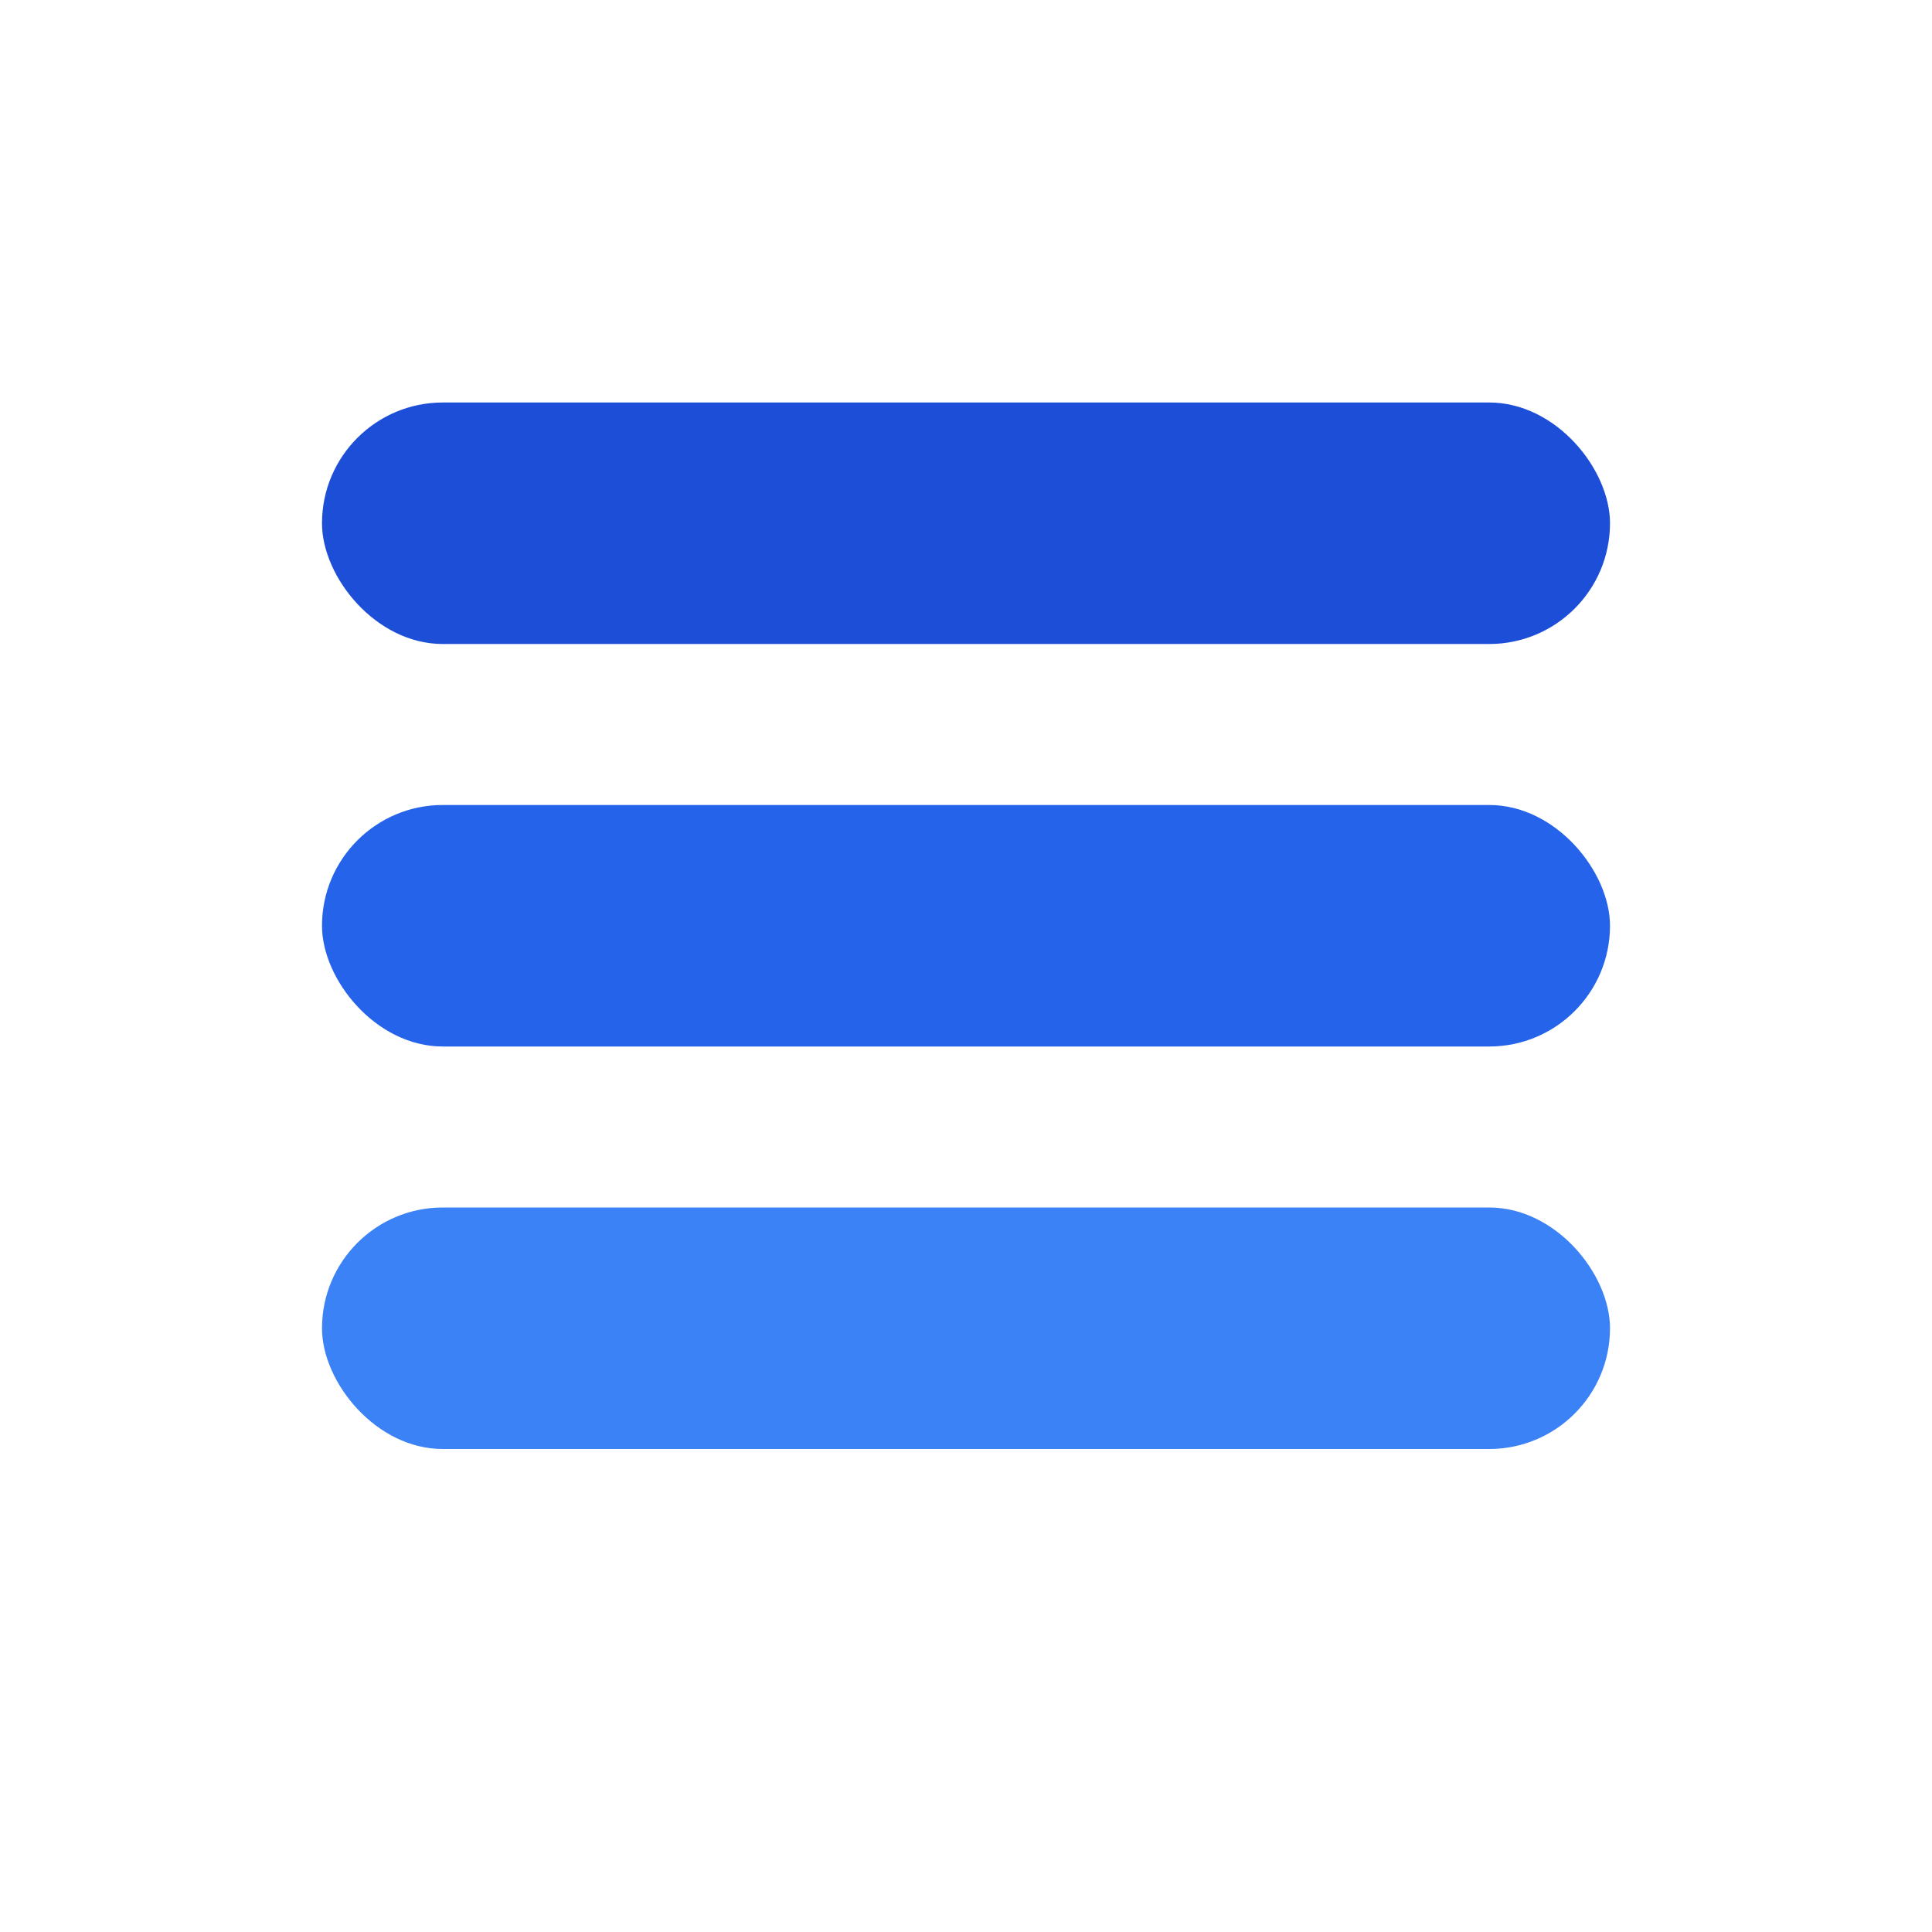 <?xml version="1.0" encoding="UTF-8"?>
<svg width="48" height="48" viewBox="0 0 48 48" xmlns="http://www.w3.org/2000/svg" aria-label="Amazon DynamoDB">
  <rect x="8" y="10" width="32" height="6" rx="3" fill="#1d4ed8"/>
  <rect x="8" y="20" width="32" height="6" rx="3" fill="#2563eb"/>
  <rect x="8" y="30" width="32" height="6" rx="3" fill="#3b82f6"/>
</svg>
